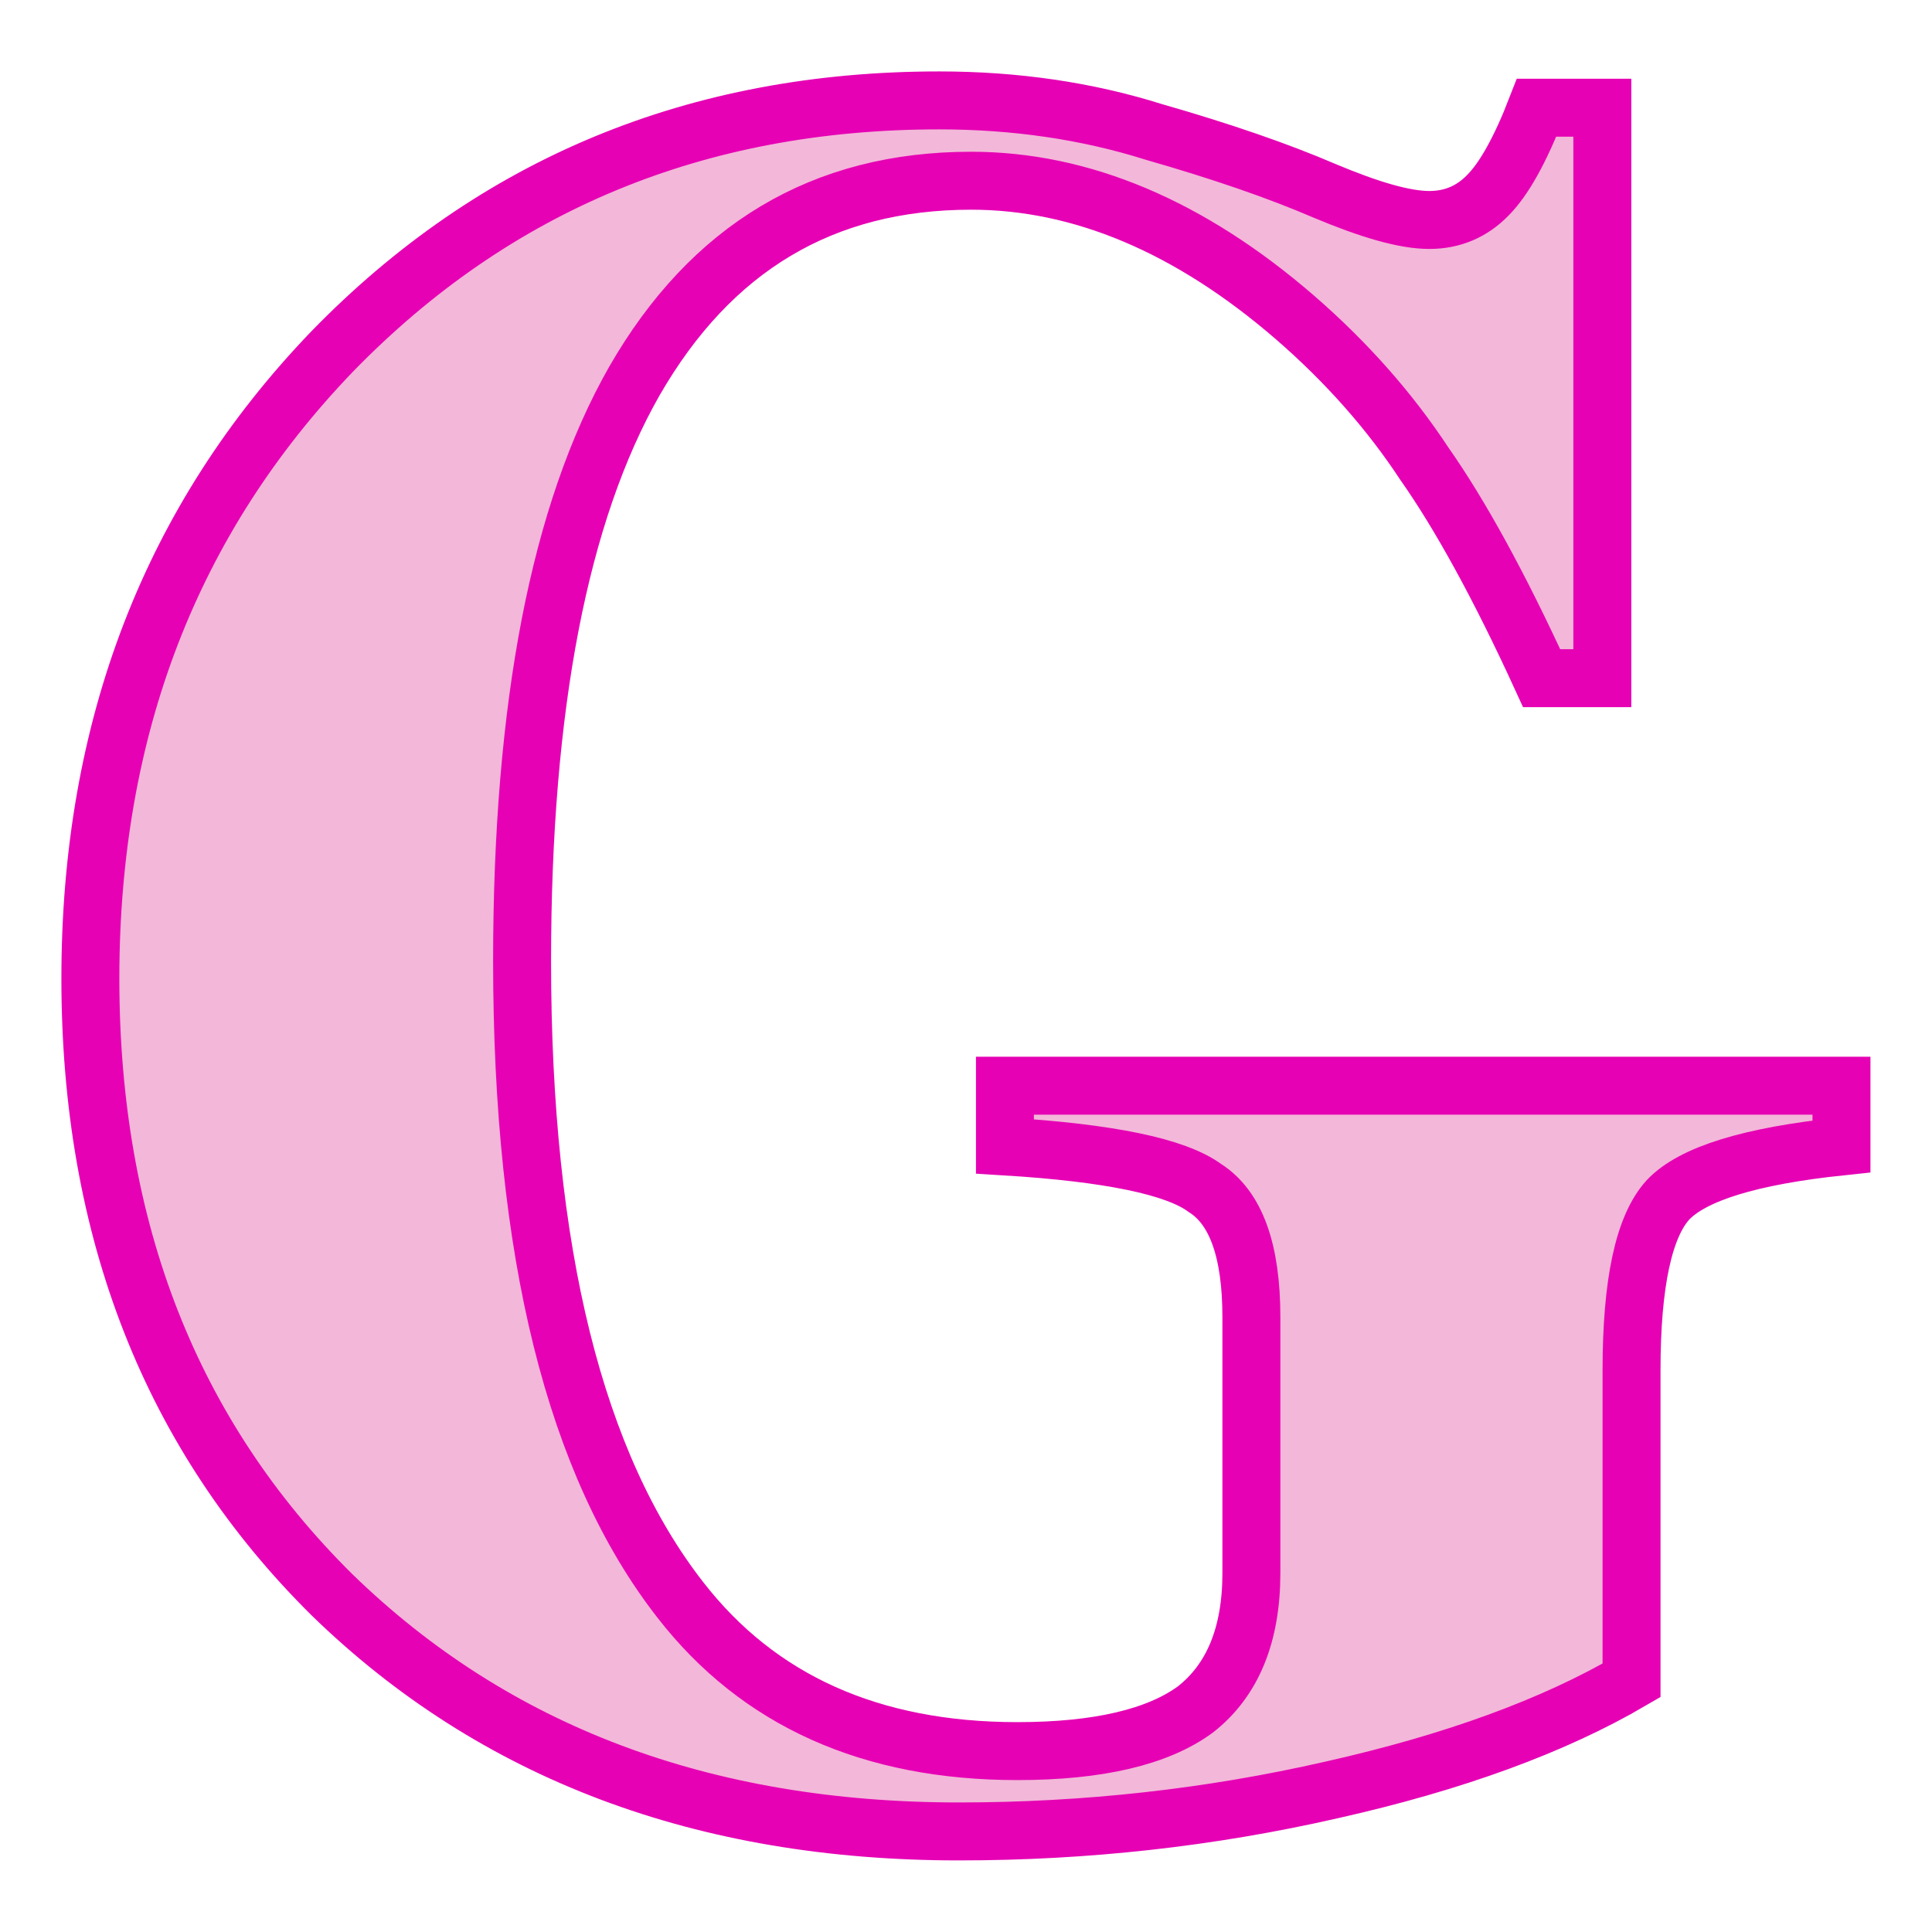 <?xml version="1.0" encoding="UTF-8"?>
<svg xmlns="http://www.w3.org/2000/svg" xmlns:xlink="http://www.w3.org/1999/xlink" width="32px" height="32px" viewBox="0 0 32 32" version="1.1">
<g id="surface1">
<path style="fill-rule:nonzero;fill:rgb(95.294%,71.765%,85.098%);fill-opacity:1;stroke-width:0.127;stroke-linecap:butt;stroke-linejoin:miter;stroke:rgb(90.196%,0.784%,70.588%);stroke-opacity:1;stroke-miterlimit:4;" d="M 2.058 0.22 C 2.225 0.22 2.382 0.243 2.528 0.289 C 2.678 0.332 2.802 0.375 2.902 0.418 C 3.002 0.46 3.078 0.482 3.132 0.482 C 3.182 0.482 3.225 0.464 3.26 0.428 C 3.295 0.393 3.331 0.329 3.367 0.236 L 3.511 0.236 L 3.511 1.486 L 3.378 1.486 C 3.285 1.283 3.199 1.127 3.121 1.016 C 3.046 0.902 2.952 0.795 2.838 0.696 C 2.607 0.496 2.369 0.396 2.128 0.396 C 1.803 0.396 1.558 0.543 1.39 0.835 C 1.226 1.123 1.144 1.547 1.144 2.106 C 1.144 2.744 1.26 3.21 1.491 3.506 C 1.662 3.726 1.908 3.837 2.229 3.837 C 2.407 3.837 2.537 3.806 2.619 3.746 C 2.701 3.682 2.742 3.582 2.742 3.447 L 2.742 2.886 C 2.742 2.74 2.708 2.646 2.64 2.603 C 2.576 2.556 2.43 2.526 2.202 2.512 L 2.202 2.379 L 4.035 2.379 L 4.035 2.512 C 3.835 2.533 3.709 2.572 3.655 2.629 C 3.602 2.687 3.575 2.811 3.575 3.003 L 3.575 3.682 C 3.404 3.782 3.185 3.862 2.918 3.922 C 2.651 3.983 2.379 4.013 2.101 4.013 C 1.542 4.013 1.084 3.841 0.728 3.495 C 0.375 3.146 0.198 2.695 0.198 2.144 C 0.198 1.595 0.375 1.137 0.728 0.77 C 1.084 0.404 1.527 0.22 2.058 0.22 Z M 2.058 0.22 " transform="matrix(7.559,0,0,7.559,0,0)"/>
</g>
</svg>
